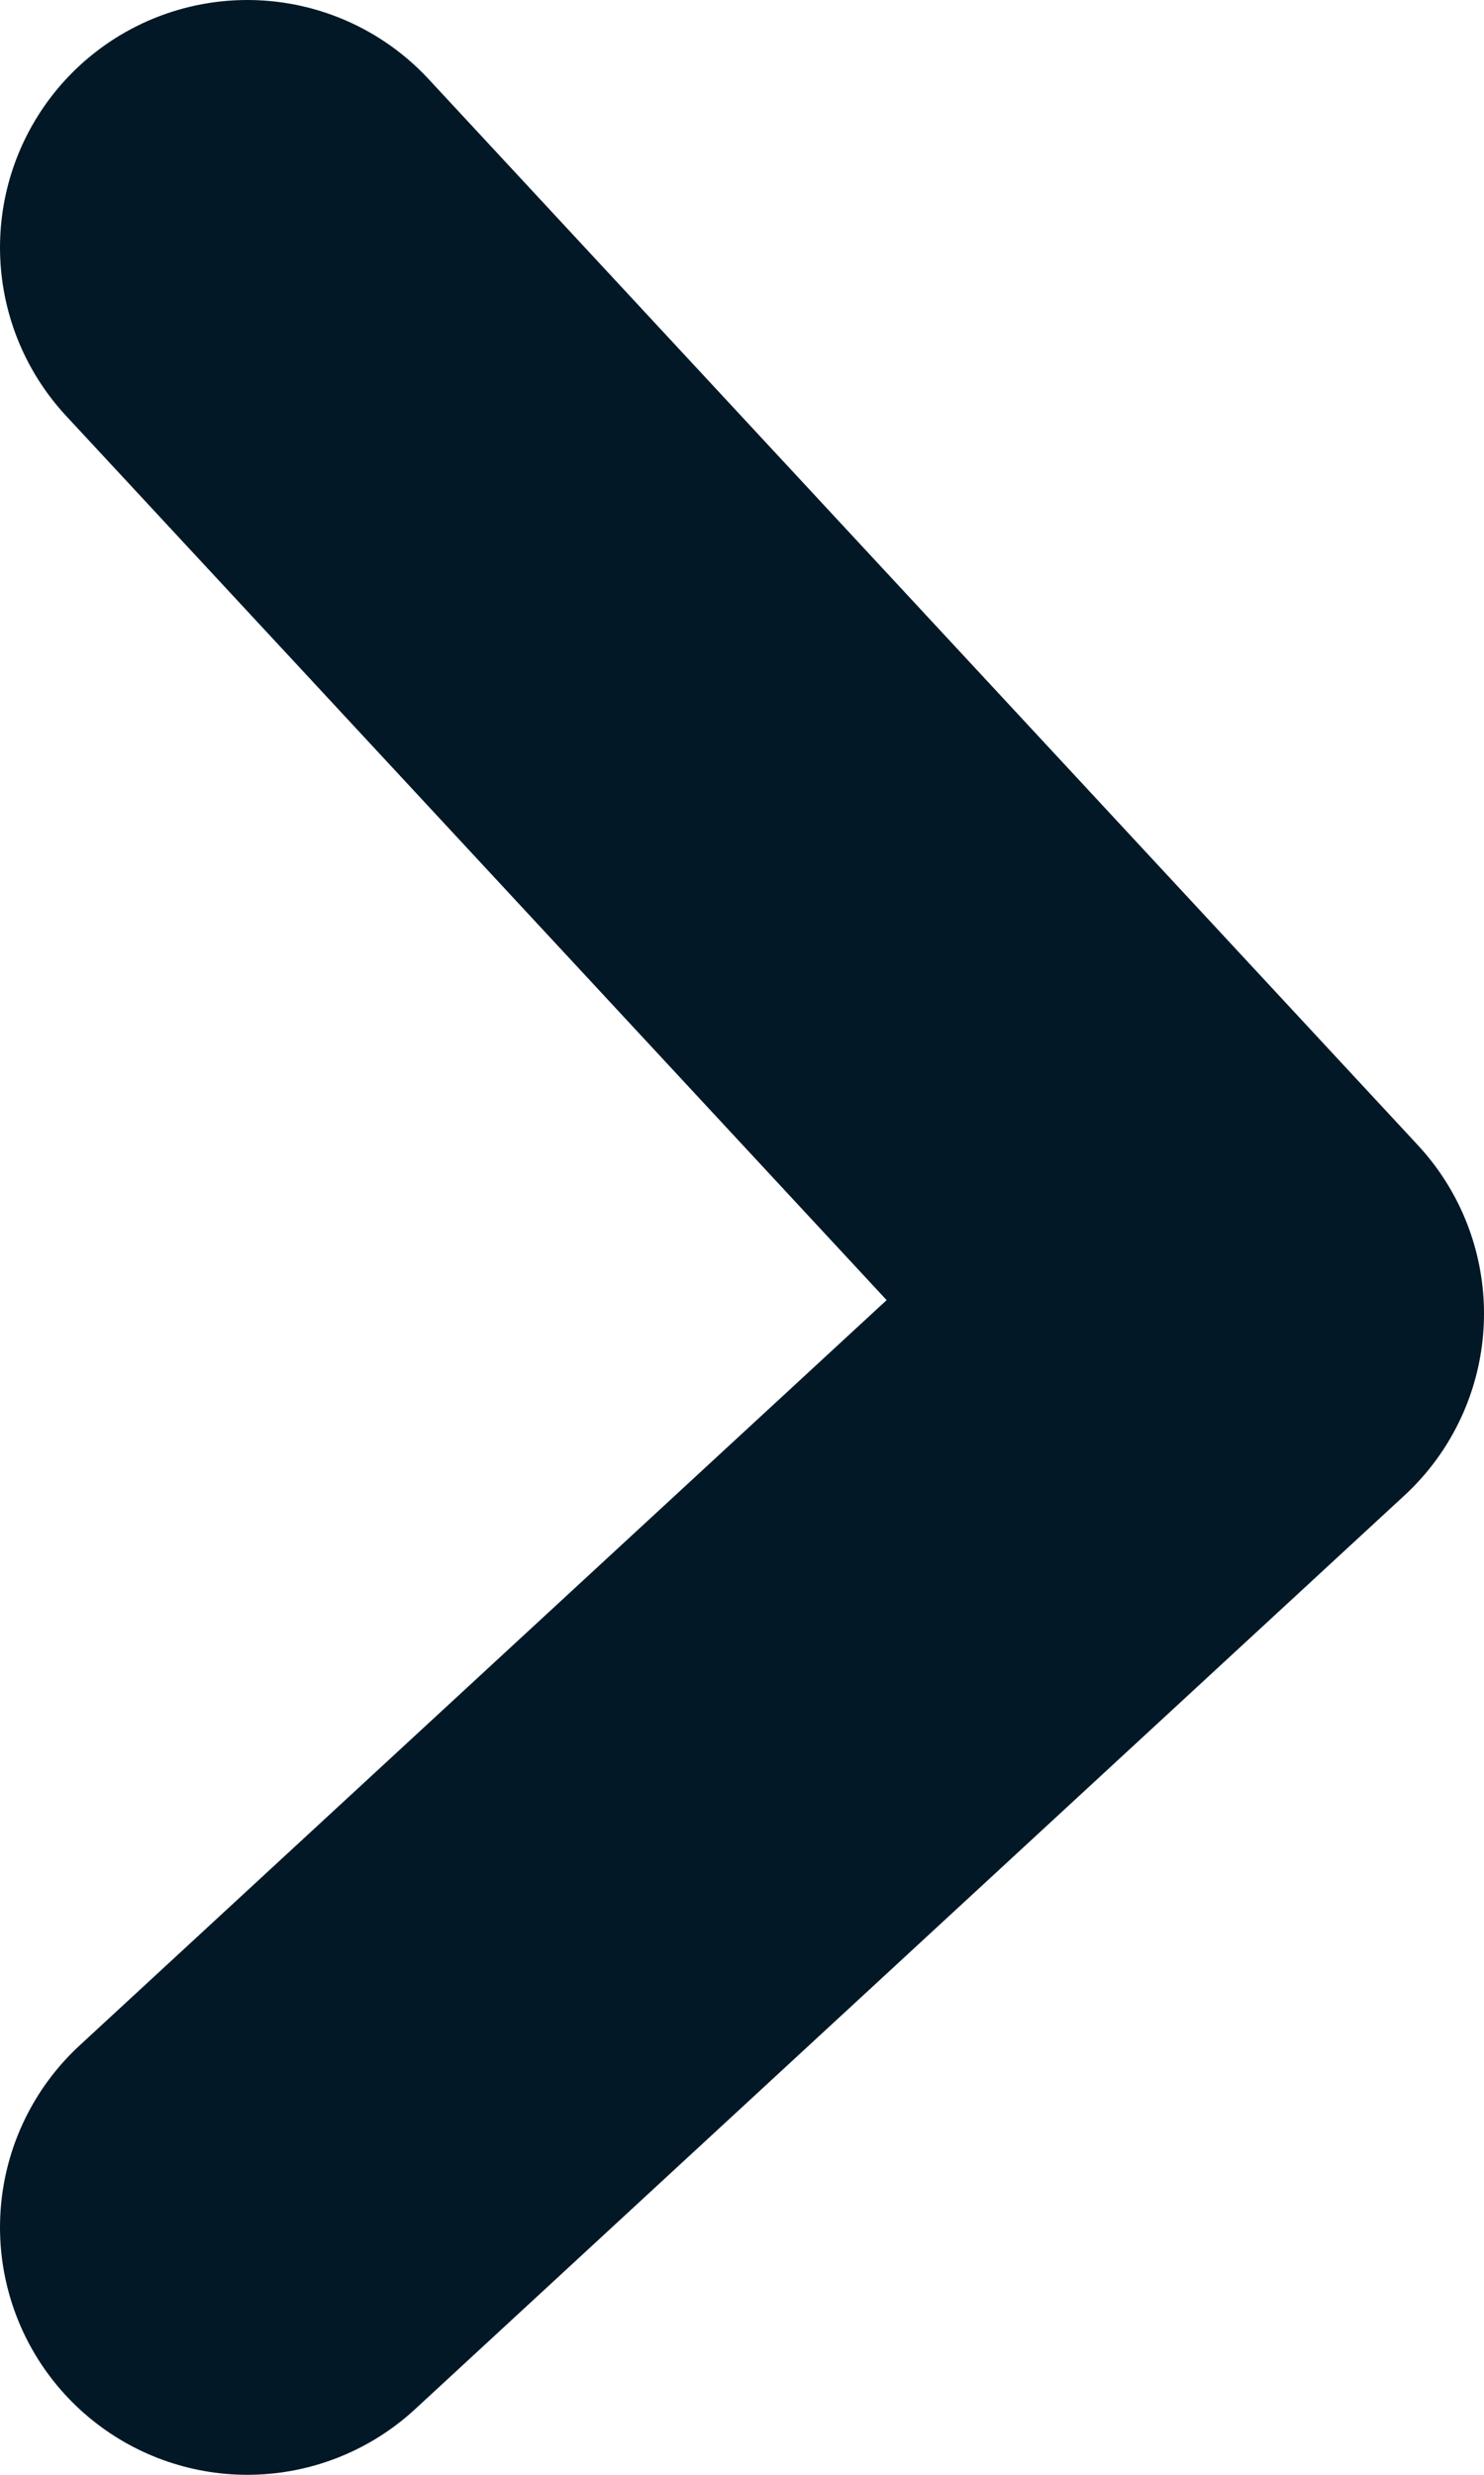 <svg xmlns="http://www.w3.org/2000/svg" width="6" height="10" viewBox="0 0 6 10" fill="none">
  <path d="M1 1L5 5.308L1 9" stroke="#031826" stroke-width="2" stroke-linecap="round" stroke-linejoin="round"/>
</svg>